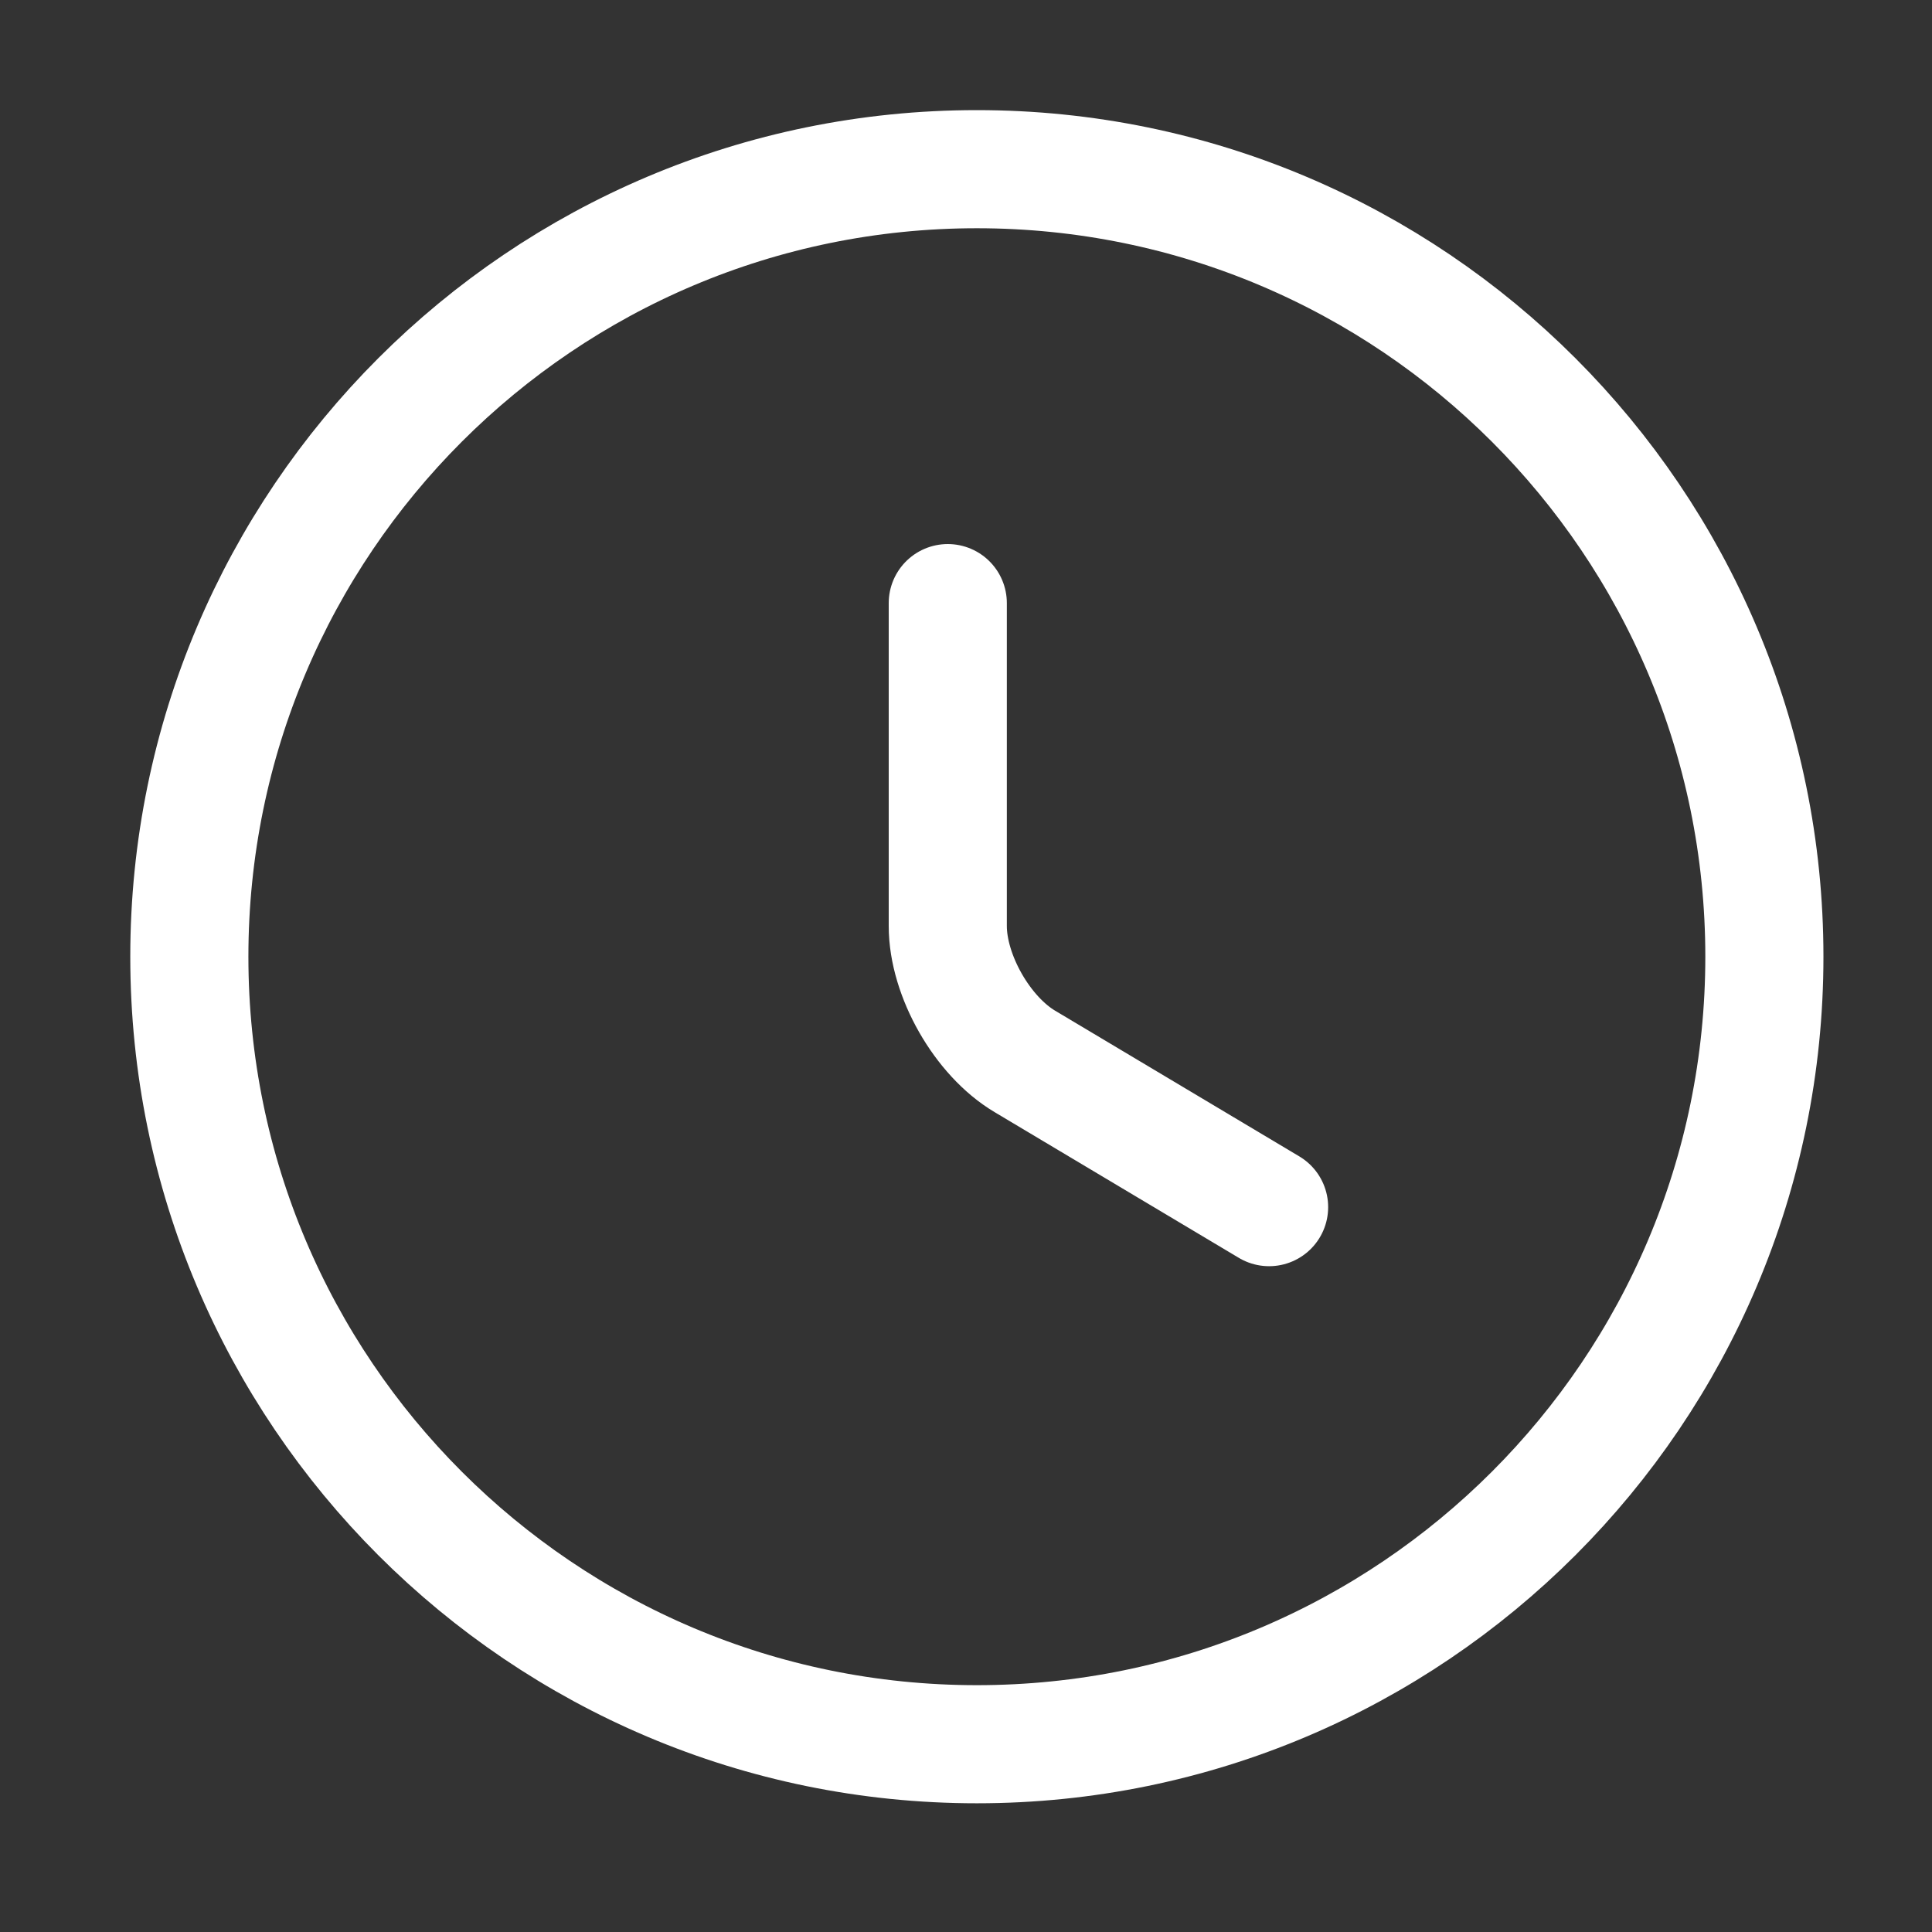 <svg width="58" height="58" viewBox="0 0 58 58" fill="none" xmlns="http://www.w3.org/2000/svg">
<rect x="0" y="0" width="58" height="58" fill="#333333" stroke="none"/>
<path d="M52.968 28.721C52.968 41.772 42.376 52.363 29.326 52.363C16.275 52.363 5.684 41.772 5.684 28.721C5.684 15.671 16.275 5.079 29.326 5.079C42.376 5.079 52.968 15.671 52.968 28.721Z" stroke="white" stroke-width="3.546" stroke-linecap="round" stroke-linejoin="round"/>
<path d="M38.099 36.239L30.77 31.866C29.493 31.109 28.453 29.288 28.453 27.799V18.106" stroke="white" stroke-width="3.546" stroke-linecap="round" stroke-linejoin="round"/>
</svg>
